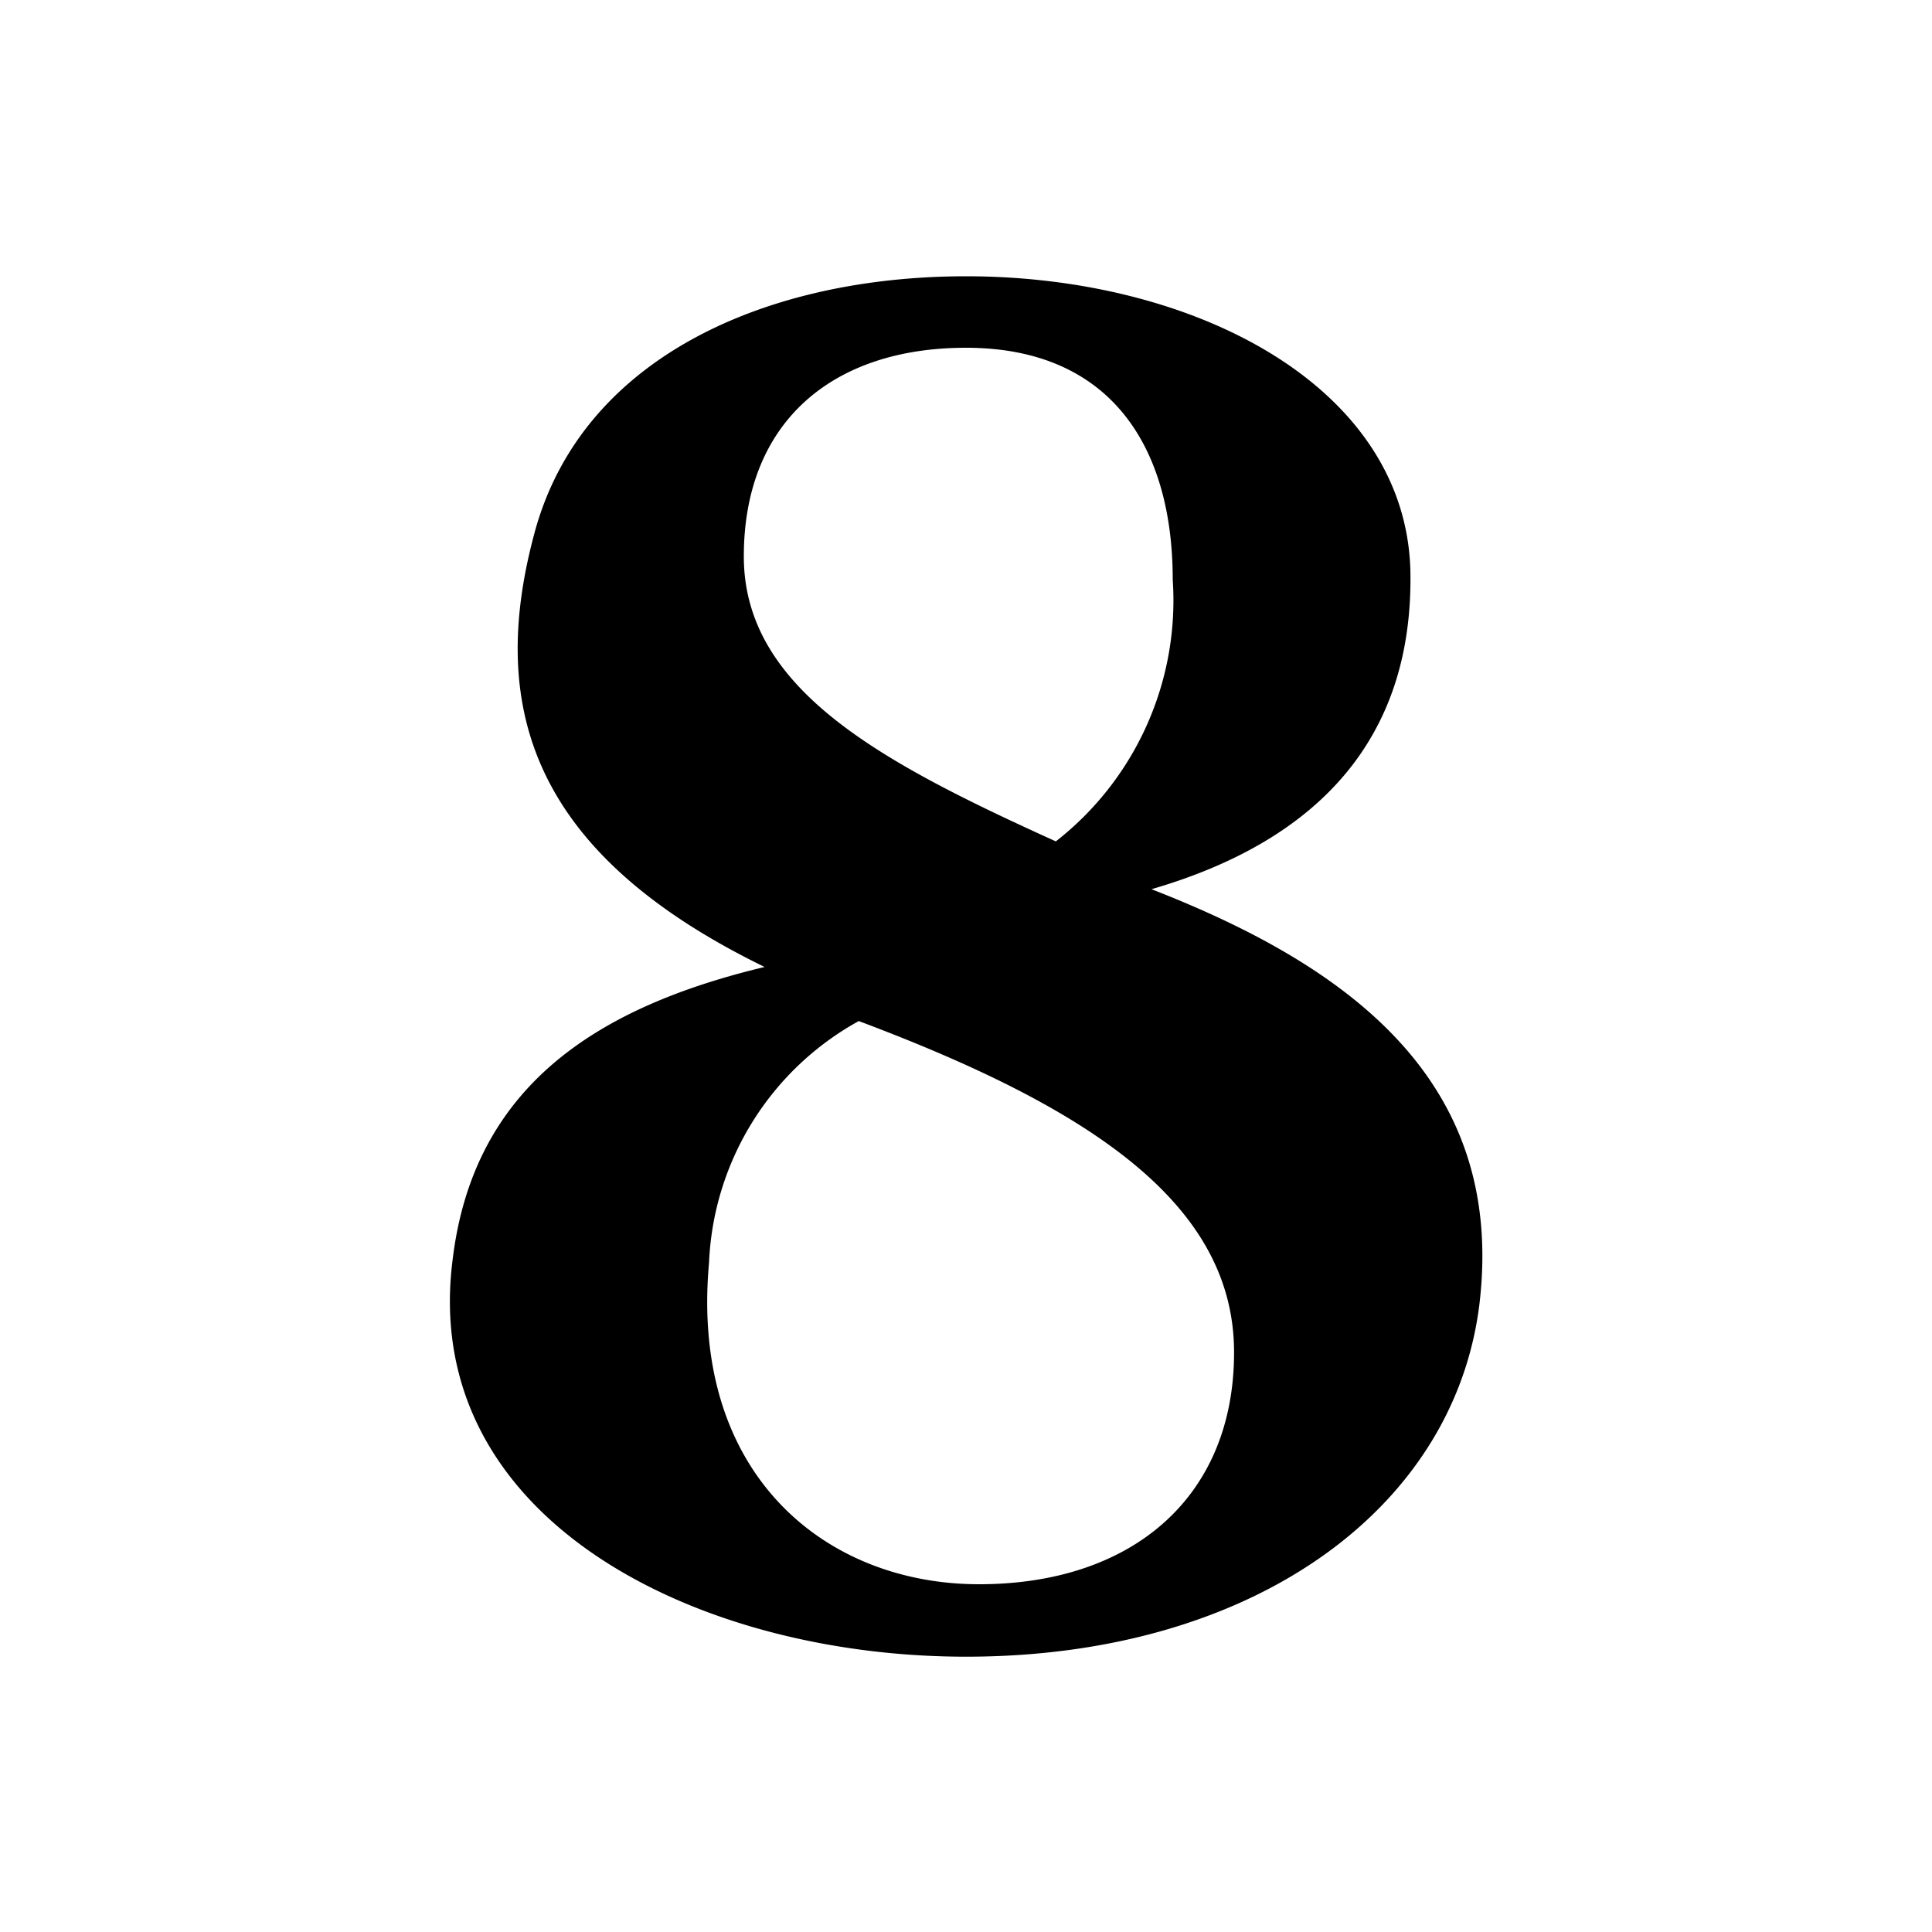 <svg xmlns="http://www.w3.org/2000/svg" viewBox="0 0 40 40"><path d="M30.63 27c-.52 4.24-4.69 7.3-10.63 7.3-5.6 0-11.31-2.86-10.63-8.21.43-3.61 3-5.24 6.46-6.07-4.8-2.34-5.75-5.35-4.76-9 .99-3.65 4.84-5.3 8.93-5.3 4.72 0 9.08 2.26 9.2 6.07.08 3.53-1.95 5.63-5.36 6.62 4.09 1.59 7.34 3.97 6.79 8.59zm-5.08 1c0-3.09-3-5.07-7.77-6.86a6 6 0 00-3.1 5c-.4 4.4 2.42 6.66 5.59 6.66s5.28-1.8 5.28-4.8zm-3.69-10.58A6.33 6.33 0 0024.28 12c0-2.78-1.31-4.8-4.28-4.8-2.78 0-4.6 1.55-4.6 4.32 0 2.77 2.89 4.28 6.46 5.9z"/></svg>
